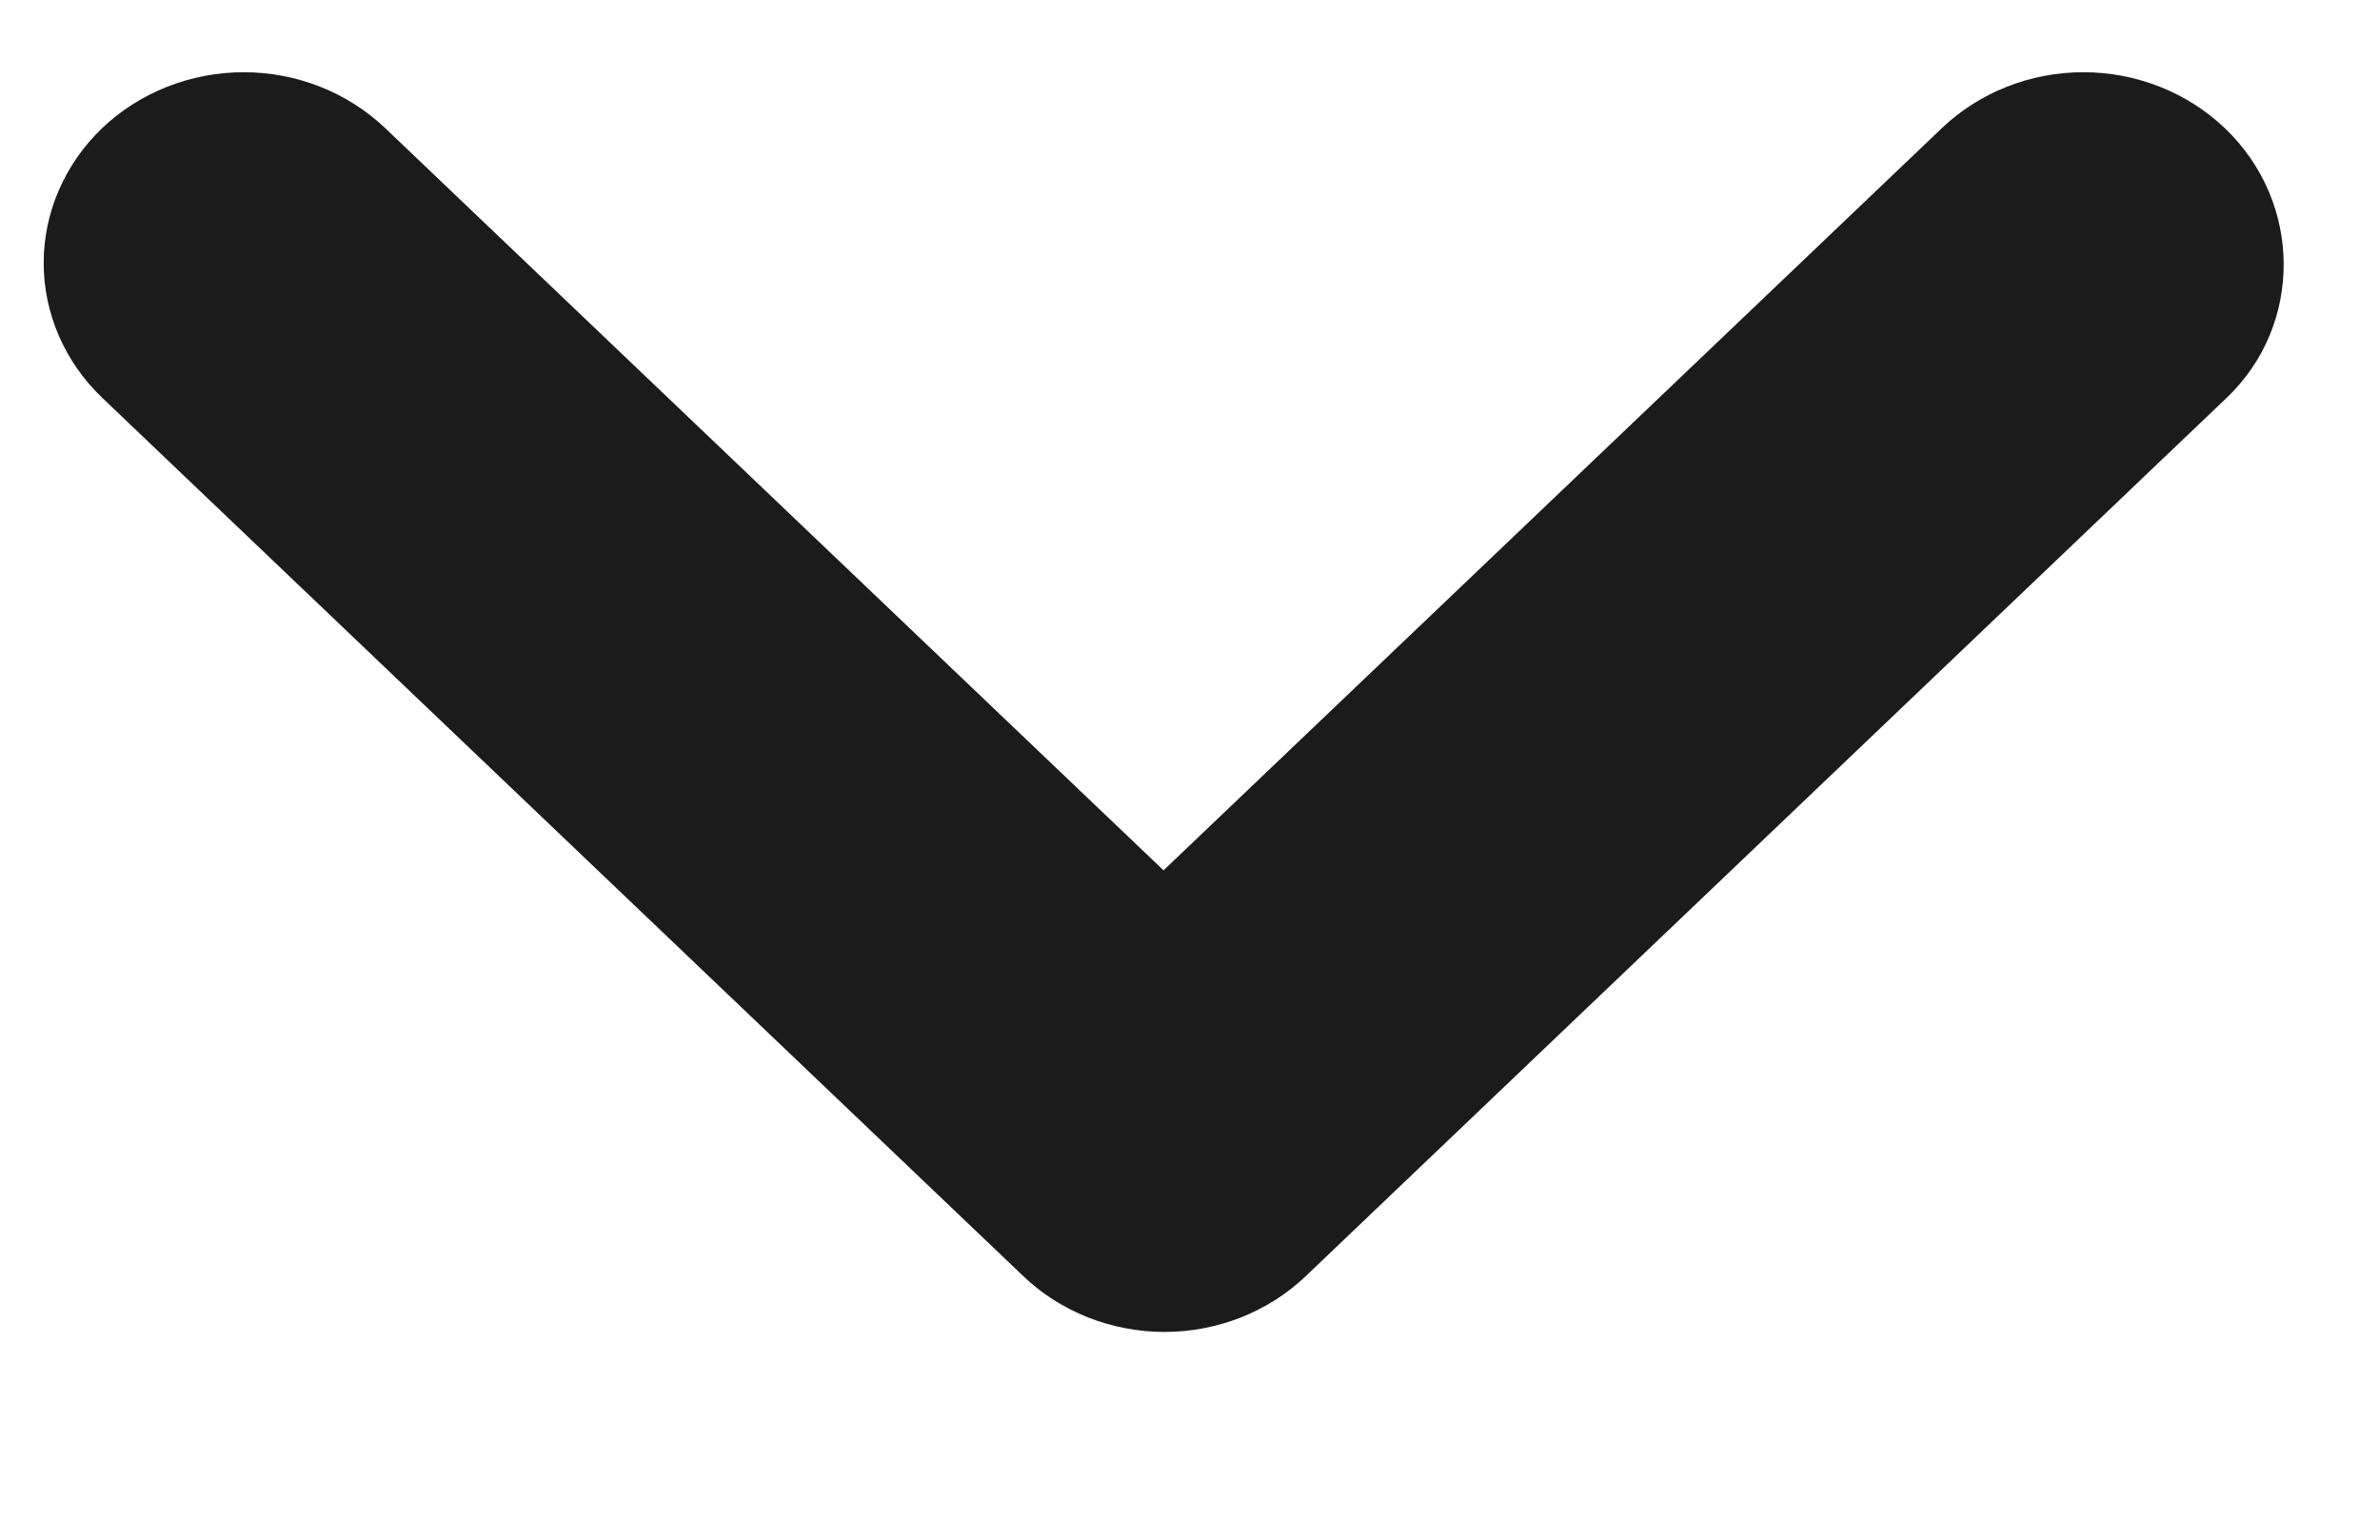 <svg width="17" height="11" viewBox="0 0 17 11" fill="none" xmlns="http://www.w3.org/2000/svg">
<g clip-path="url(#clip0_8262_268)">
<path d="M15.891 0.915C15.758 0.789 15.601 0.688 15.428 0.62C15.254 0.551 15.069 0.516 14.881 0.516C14.693 0.516 14.507 0.551 14.334 0.62C14.161 0.688 14.003 0.789 13.871 0.915L8.311 6.218L2.751 0.915C2.483 0.66 2.12 0.516 1.741 0.516C1.362 0.516 0.998 0.66 0.73 0.915C0.463 1.171 0.312 1.517 0.312 1.879C0.312 2.24 0.463 2.587 0.73 2.842L7.308 9.116C7.44 9.243 7.598 9.343 7.771 9.412C7.944 9.48 8.13 9.516 8.318 9.516C8.506 9.516 8.691 9.48 8.865 9.412C9.038 9.343 9.196 9.243 9.328 9.116L15.905 2.842C16.45 2.323 16.45 1.448 15.891 0.915Z" fill="#1C1B1B"/>
</g>
<defs>
<clipPath id="clip0_8262_268">
<rect width="17" height="10" fill="white" transform="translate(0 0.016)"/>
</clipPath>
</defs>
</svg>
